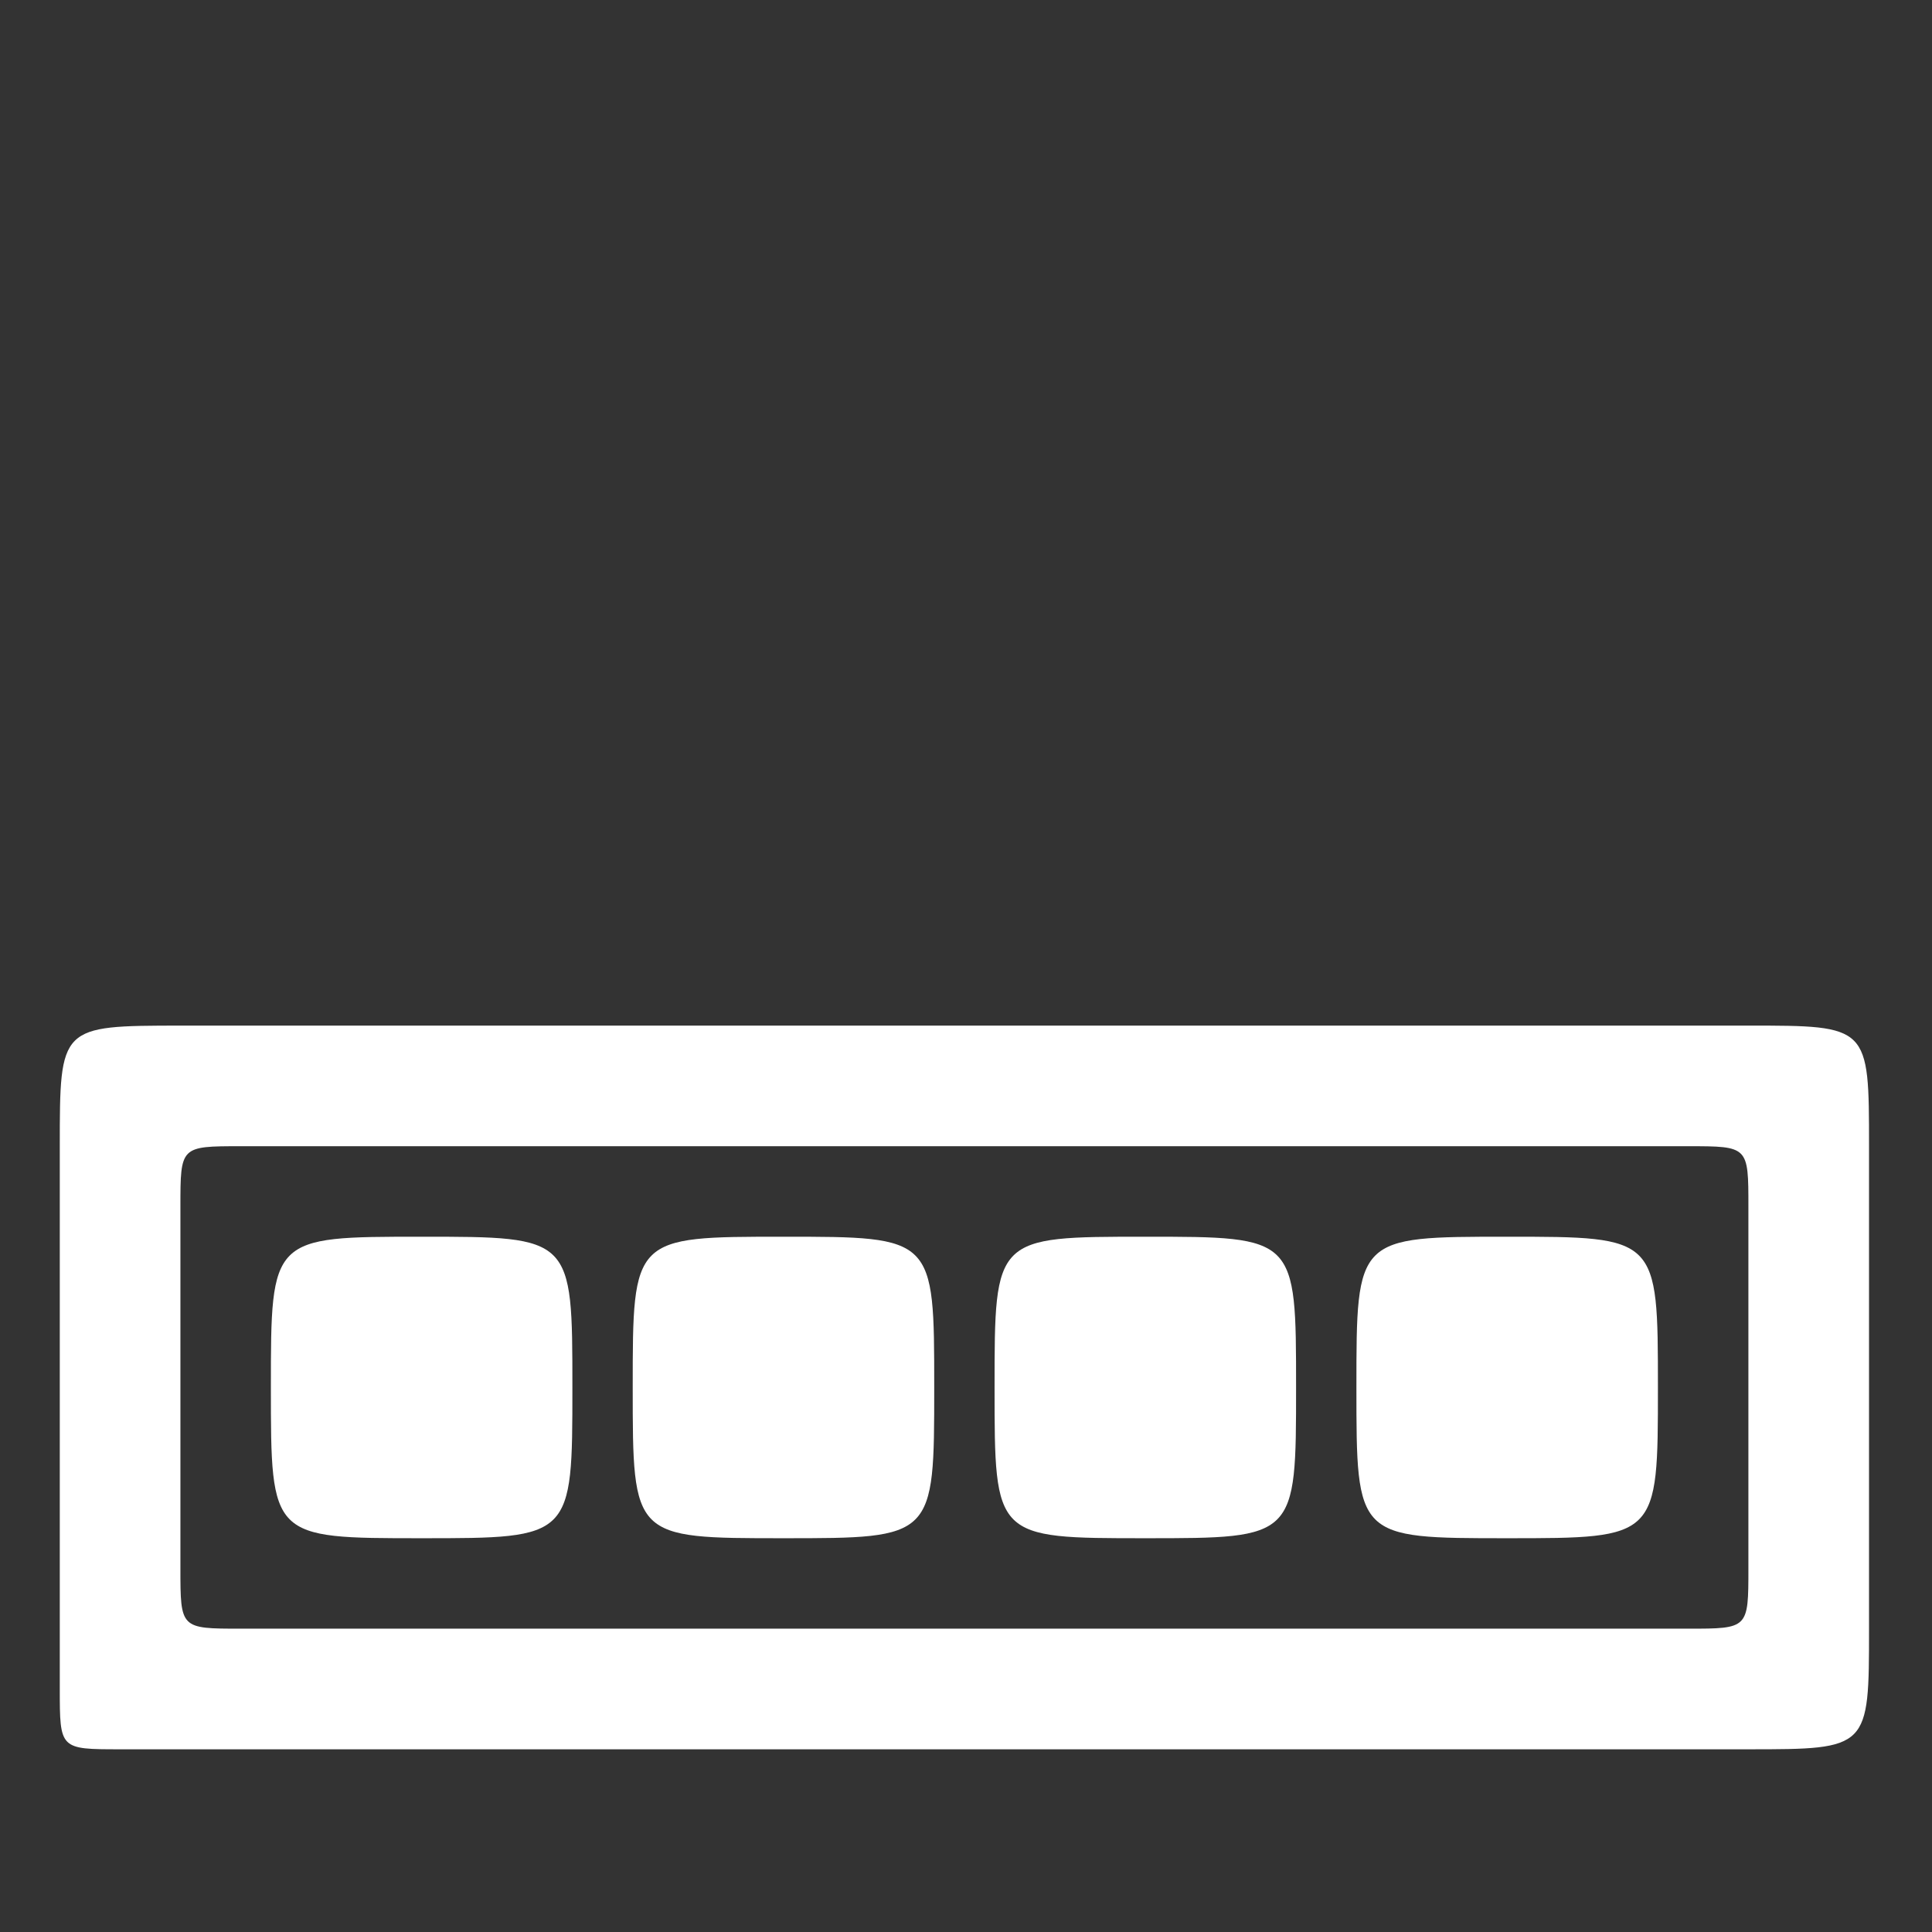 <?xml version="1.0" encoding="UTF-8" standalone="no"?>
<svg
   xmlns:dc="http://purl.org/dc/elements/1.1/"
   xmlns:cc="http://creativecommons.org/ns#"
   xmlns:rdf="http://www.w3.org/1999/02/22-rdf-syntax-ns#"
   xmlns:svg="http://www.w3.org/2000/svg"
   xmlns="http://www.w3.org/2000/svg"
   height="32"
   width="32"
   version="1.1"
   viewBox="0 0 32 32"
   id="svg2">
  <rect x="0" y="0" width="32" height="32" fill="#333333" stroke="none"/>
  <defs
     id="defs12" />
  <g
     transform="translate(0,-1020.4)"
     id="layer1">
    <g
       style="fill:#ffffff"
       id="layer1-0"
       transform="matrix(0.216,0,0,0.216,-7.275,1025.894)">
      <path
         id="rect2700"
         d="m 47.514,53.209 c -9.249,0.014 -9.249,0 -9.249,9.249 l 3.7e-5,41.62 c 4e-6,4.624 0,4.625 4.624,4.625 H 167.751 c 9.249,-1e-4 9.249,-0.036 9.249,-9.249 l 8e-5,-36.996 c 0,-9.249 0,-9.249 -9.249,-9.249 z m 4.624,9.249 H 163.126 c 4.624,0 4.624,0 4.624,4.624 v 27.747 c 0,4.624 0,4.624 -4.624,4.624 H 52.139 c -4.624,0 -4.624,0 -4.624,-4.624 V 67.082 c 0,-4.624 0,-4.624 4.624,-4.624 z"
         style="color:#000000;font-style:normal;font-variant:normal;font-weight:normal;font-stretch:normal;font-size:medium;line-height:normal;font-family:sans-serif;font-variant-ligatures:normal;font-variant-position:normal;font-variant-caps:normal;font-variant-numeric:normal;font-variant-alternates:normal;font-feature-settings:normal;text-indent:0;text-align:start;text-decoration:none;text-decoration-line:none;text-decoration-style:solid;text-decoration-color:#000000;letter-spacing:normal;word-spacing:normal;text-transform:none;writing-mode:lr-tb;direction:ltr;text-orientation:mixed;dominant-baseline:auto;baseline-shift:baseline;text-anchor:start;white-space:normal;shape-padding:0;clip-rule:nonzero;display:inline;overflow:visible;visibility:visible;opacity:1;isolation:auto;mix-blend-mode:normal;color-interpolation:sRGB;color-interpolation-filters:linearRGB;solid-color:#000000;solid-opacity:1;vector-effect:none;fill:#ffffff;fill-opacity:1;fill-rule:nonzero;stroke:none;stroke-width:3.852;stroke-linecap:round;stroke-linejoin:round;stroke-miterlimit:4;stroke-dasharray:none;stroke-dashoffset:0;stroke-opacity:1;color-rendering:auto;image-rendering:auto;shape-rendering:auto;text-rendering:auto;enable-background:accumulate" />
      <g
         transform="translate(2.049,8.198)"
         id="g4657-3-4-2-7"
         style="fill:#ffffff" />
      <g
         transform="matrix(2.5,0,0,2.5,-57.503,-227.06)"
         id="g4657-3-9-7-1"
         style="fill:#ffffff">
        <path
           style="color:#000000;font-style:normal;font-variant:normal;font-weight:normal;font-stretch:normal;font-size:medium;line-height:normal;font-family:sans-serif;font-variant-ligatures:normal;font-variant-position:normal;font-variant-caps:normal;font-variant-numeric:normal;font-variant-alternates:normal;font-feature-settings:normal;text-indent:0;text-align:start;text-decoration:none;text-decoration-line:none;text-decoration-style:solid;text-decoration-color:#000000;letter-spacing:normal;word-spacing:normal;text-transform:none;writing-mode:lr-tb;direction:ltr;text-orientation:mixed;dominant-baseline:auto;baseline-shift:baseline;text-anchor:start;white-space:normal;shape-padding:0;clip-rule:nonzero;display:inline;overflow:visible;visibility:visible;opacity:1;isolation:auto;mix-blend-mode:normal;color-interpolation:sRGB;color-interpolation-filters:linearRGB;solid-color:#000000;solid-opacity:1;vector-effect:none;fill:#ffffff;fill-opacity:1;fill-rule:nonzero;stroke:none;stroke-width:8.322;stroke-linecap:butt;stroke-linejoin:miter;stroke-miterlimit:4;stroke-dasharray:8.322, 8.322;stroke-dashoffset:0;stroke-opacity:1;color-rendering:auto;image-rendering:auto;shape-rendering:auto;text-rendering:auto;enable-background:accumulate"
           d="m 49.406,127.831 c 4.624,0 4.624,0 4.624,-4.624 0,-4.624 0,-4.624 -4.624,-4.624 -4.624,0 -4.624,0 -4.624,4.624 0,4.624 0,4.624 4.624,4.624 z"
           id="path2706-2-0-3-0-2-9" />
      </g>
      <g
         transform="matrix(2.5,0,0,2.5,-29.757,-227.06)"
         id="g4657-3-9-7-1-3"
         style="fill:#ffffff">
        <path
           style="color:#000000;font-style:normal;font-variant:normal;font-weight:normal;font-stretch:normal;font-size:medium;line-height:normal;font-family:sans-serif;font-variant-ligatures:normal;font-variant-position:normal;font-variant-caps:normal;font-variant-numeric:normal;font-variant-alternates:normal;font-feature-settings:normal;text-indent:0;text-align:start;text-decoration:none;text-decoration-line:none;text-decoration-style:solid;text-decoration-color:#000000;letter-spacing:normal;word-spacing:normal;text-transform:none;writing-mode:lr-tb;direction:ltr;text-orientation:mixed;dominant-baseline:auto;baseline-shift:baseline;text-anchor:start;white-space:normal;shape-padding:0;clip-rule:nonzero;display:inline;overflow:visible;visibility:visible;opacity:1;isolation:auto;mix-blend-mode:normal;color-interpolation:sRGB;color-interpolation-filters:linearRGB;solid-color:#000000;solid-opacity:1;vector-effect:none;fill:#ffffff;fill-opacity:1;fill-rule:nonzero;stroke:none;stroke-width:8.322;stroke-linecap:butt;stroke-linejoin:miter;stroke-miterlimit:4;stroke-dasharray:8.322, 8.322;stroke-dashoffset:0;stroke-opacity:1;color-rendering:auto;image-rendering:auto;shape-rendering:auto;text-rendering:auto;enable-background:accumulate"
           d="m 49.406,127.831 c 4.624,0 4.624,0 4.624,-4.624 0,-4.624 0,-4.624 -4.624,-4.624 -4.624,0 -4.624,0 -4.624,4.624 0,4.624 0,4.624 4.624,4.624 z"
           id="path2706-2-0-3-0-2-9-1" />
      </g>
      <g
         transform="matrix(2.5,0,0,2.5,-2.01,-227.06)"
         id="g4657-3-9-7-1-3-9"
         style="fill:#ffffff">
        <path
           style="color:#000000;font-style:normal;font-variant:normal;font-weight:normal;font-stretch:normal;font-size:medium;line-height:normal;font-family:sans-serif;font-variant-ligatures:normal;font-variant-position:normal;font-variant-caps:normal;font-variant-numeric:normal;font-variant-alternates:normal;font-feature-settings:normal;text-indent:0;text-align:start;text-decoration:none;text-decoration-line:none;text-decoration-style:solid;text-decoration-color:#000000;letter-spacing:normal;word-spacing:normal;text-transform:none;writing-mode:lr-tb;direction:ltr;text-orientation:mixed;dominant-baseline:auto;baseline-shift:baseline;text-anchor:start;white-space:normal;shape-padding:0;clip-rule:nonzero;display:inline;overflow:visible;visibility:visible;opacity:1;isolation:auto;mix-blend-mode:normal;color-interpolation:sRGB;color-interpolation-filters:linearRGB;solid-color:#000000;solid-opacity:1;vector-effect:none;fill:#ffffff;fill-opacity:1;fill-rule:nonzero;stroke:none;stroke-width:8.322;stroke-linecap:butt;stroke-linejoin:miter;stroke-miterlimit:4;stroke-dasharray:8.322, 8.322;stroke-dashoffset:0;stroke-opacity:1;color-rendering:auto;image-rendering:auto;shape-rendering:auto;text-rendering:auto;enable-background:accumulate"
           d="m 49.406,127.831 c 4.624,0 4.624,0 4.624,-4.624 0,-4.624 0,-4.624 -4.624,-4.624 -4.624,0 -4.624,0 -4.624,4.624 0,4.624 0,4.624 4.624,4.624 z"
           id="path2706-2-0-3-0-2-9-1-6" />
      </g>
      <g
         transform="matrix(2.5,0,0,2.5,25.737,-227.06)"
         id="g4657-3-9-7-1-3-9-3"
         style="fill:#ffffff">
        <path
           style="color:#000000;font-style:normal;font-variant:normal;font-weight:normal;font-stretch:normal;font-size:medium;line-height:normal;font-family:sans-serif;font-variant-ligatures:normal;font-variant-position:normal;font-variant-caps:normal;font-variant-numeric:normal;font-variant-alternates:normal;font-feature-settings:normal;text-indent:0;text-align:start;text-decoration:none;text-decoration-line:none;text-decoration-style:solid;text-decoration-color:#000000;letter-spacing:normal;word-spacing:normal;text-transform:none;writing-mode:lr-tb;direction:ltr;text-orientation:mixed;dominant-baseline:auto;baseline-shift:baseline;text-anchor:start;white-space:normal;shape-padding:0;clip-rule:nonzero;display:inline;overflow:visible;visibility:visible;opacity:1;isolation:auto;mix-blend-mode:normal;color-interpolation:sRGB;color-interpolation-filters:linearRGB;solid-color:#000000;solid-opacity:1;vector-effect:none;fill:#ffffff;fill-opacity:1;fill-rule:nonzero;stroke:none;stroke-width:8.322;stroke-linecap:butt;stroke-linejoin:miter;stroke-miterlimit:4;stroke-dasharray:8.322, 8.322;stroke-dashoffset:0;stroke-opacity:1;color-rendering:auto;image-rendering:auto;shape-rendering:auto;text-rendering:auto;enable-background:accumulate"
           d="m 49.406,127.831 c 4.624,0 4.624,0 4.624,-4.624 0,-4.624 0,-4.624 -4.624,-4.624 -4.624,0 -4.624,0 -4.624,4.624 0,4.624 0,4.624 4.624,4.624 z"
           id="path2706-2-0-3-0-2-9-1-6-7" />
      </g>
    </g>
  </g>
</svg>
